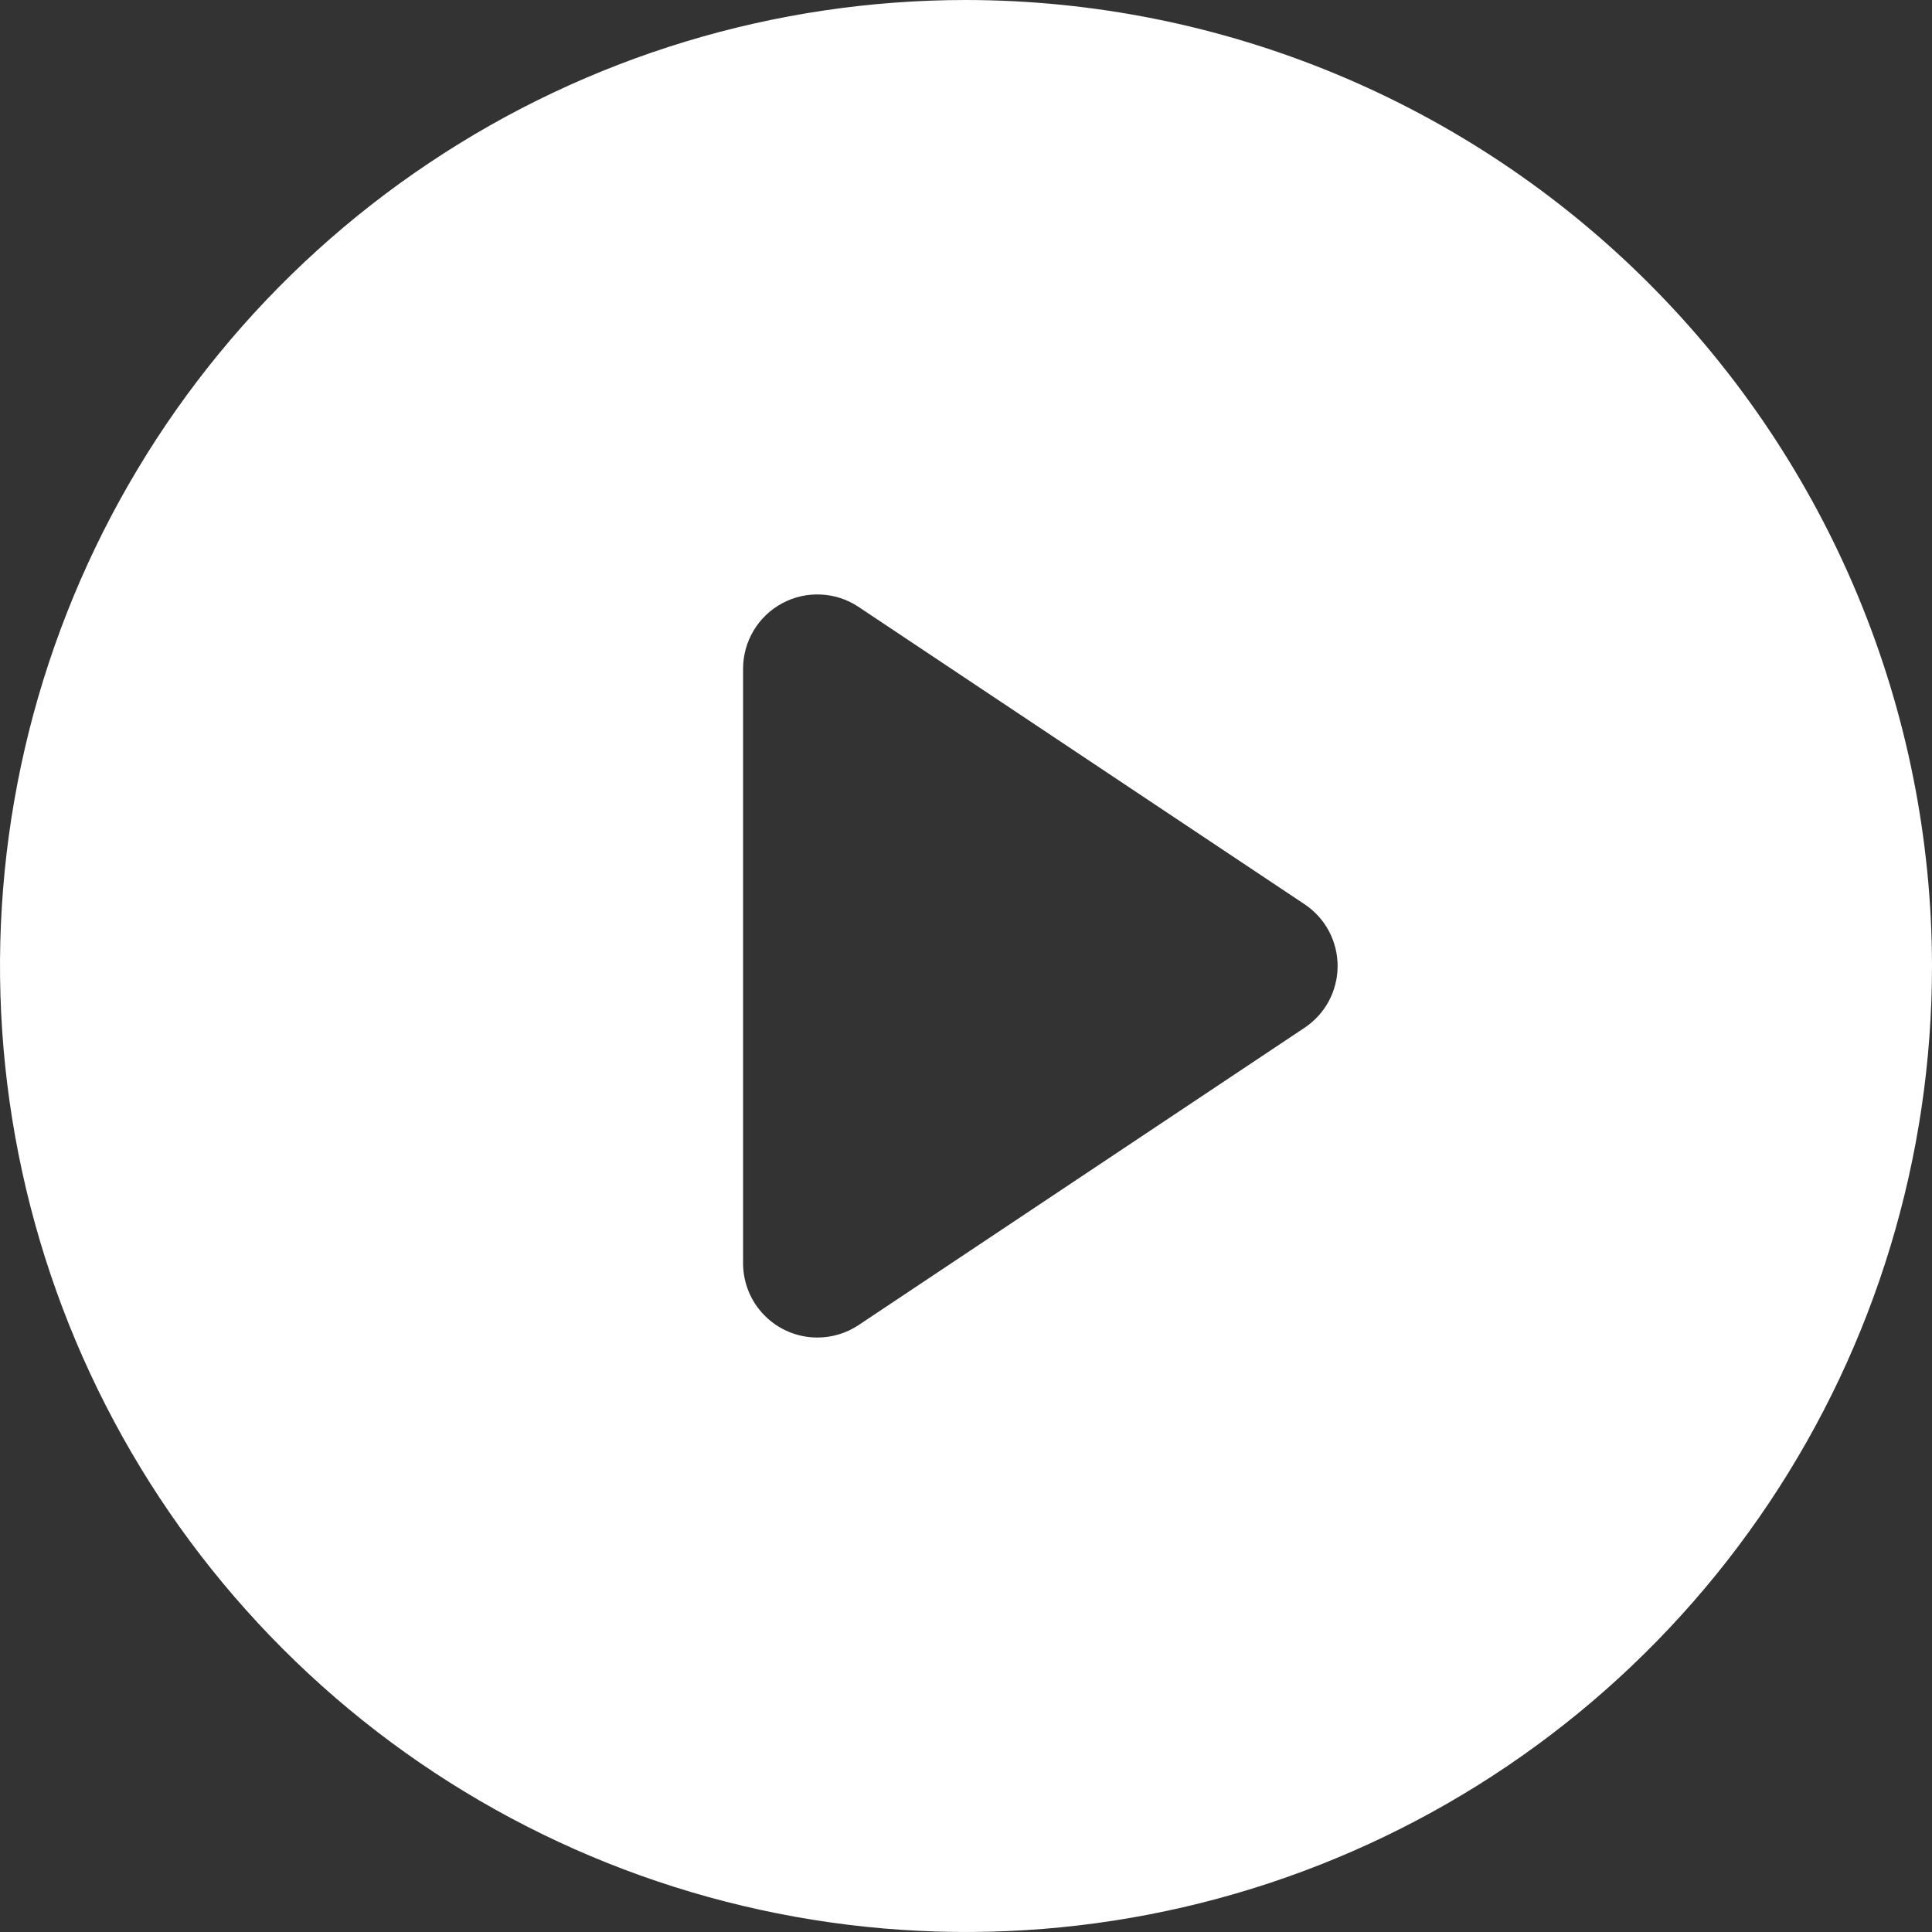 <svg width="26" height="26" viewBox="0 0 26 26" fill="none" xmlns="http://www.w3.org/2000/svg">
<rect x="0" y="0" width="26" height="26" fill="#333333" stroke="none"/>
<path d="M13 0C10.429 0 7.915 0.762 5.778 2.191C3.64 3.619 1.974 5.65 0.99 8.025C0.006 10.401 -0.252 13.014 0.25 15.536C0.751 18.058 1.99 20.374 3.808 22.192C5.626 24.011 7.942 25.249 10.464 25.75C12.986 26.252 15.6 25.994 17.975 25.01C20.35 24.026 22.381 22.36 23.809 20.222C25.238 18.085 26 15.571 26 13C25.996 9.554 24.625 6.249 22.188 3.812C19.751 1.375 16.447 0.004 13 0ZM17.555 13.832L11.555 17.832C11.39 17.942 11.197 18 11 18C10.735 18 10.48 17.895 10.293 17.707C10.105 17.52 10 17.265 10 17V9C10 8.819 10.049 8.641 10.142 8.486C10.235 8.33 10.368 8.203 10.528 8.118C10.688 8.032 10.867 7.992 11.048 8.001C11.229 8.009 11.404 8.067 11.555 8.168L17.555 12.168C17.692 12.259 17.805 12.383 17.883 12.528C17.96 12.673 18.001 12.835 18.001 13C18.001 13.165 17.96 13.327 17.883 13.472C17.805 13.617 17.692 13.741 17.555 13.832Z" fill="white"/>
</svg>
